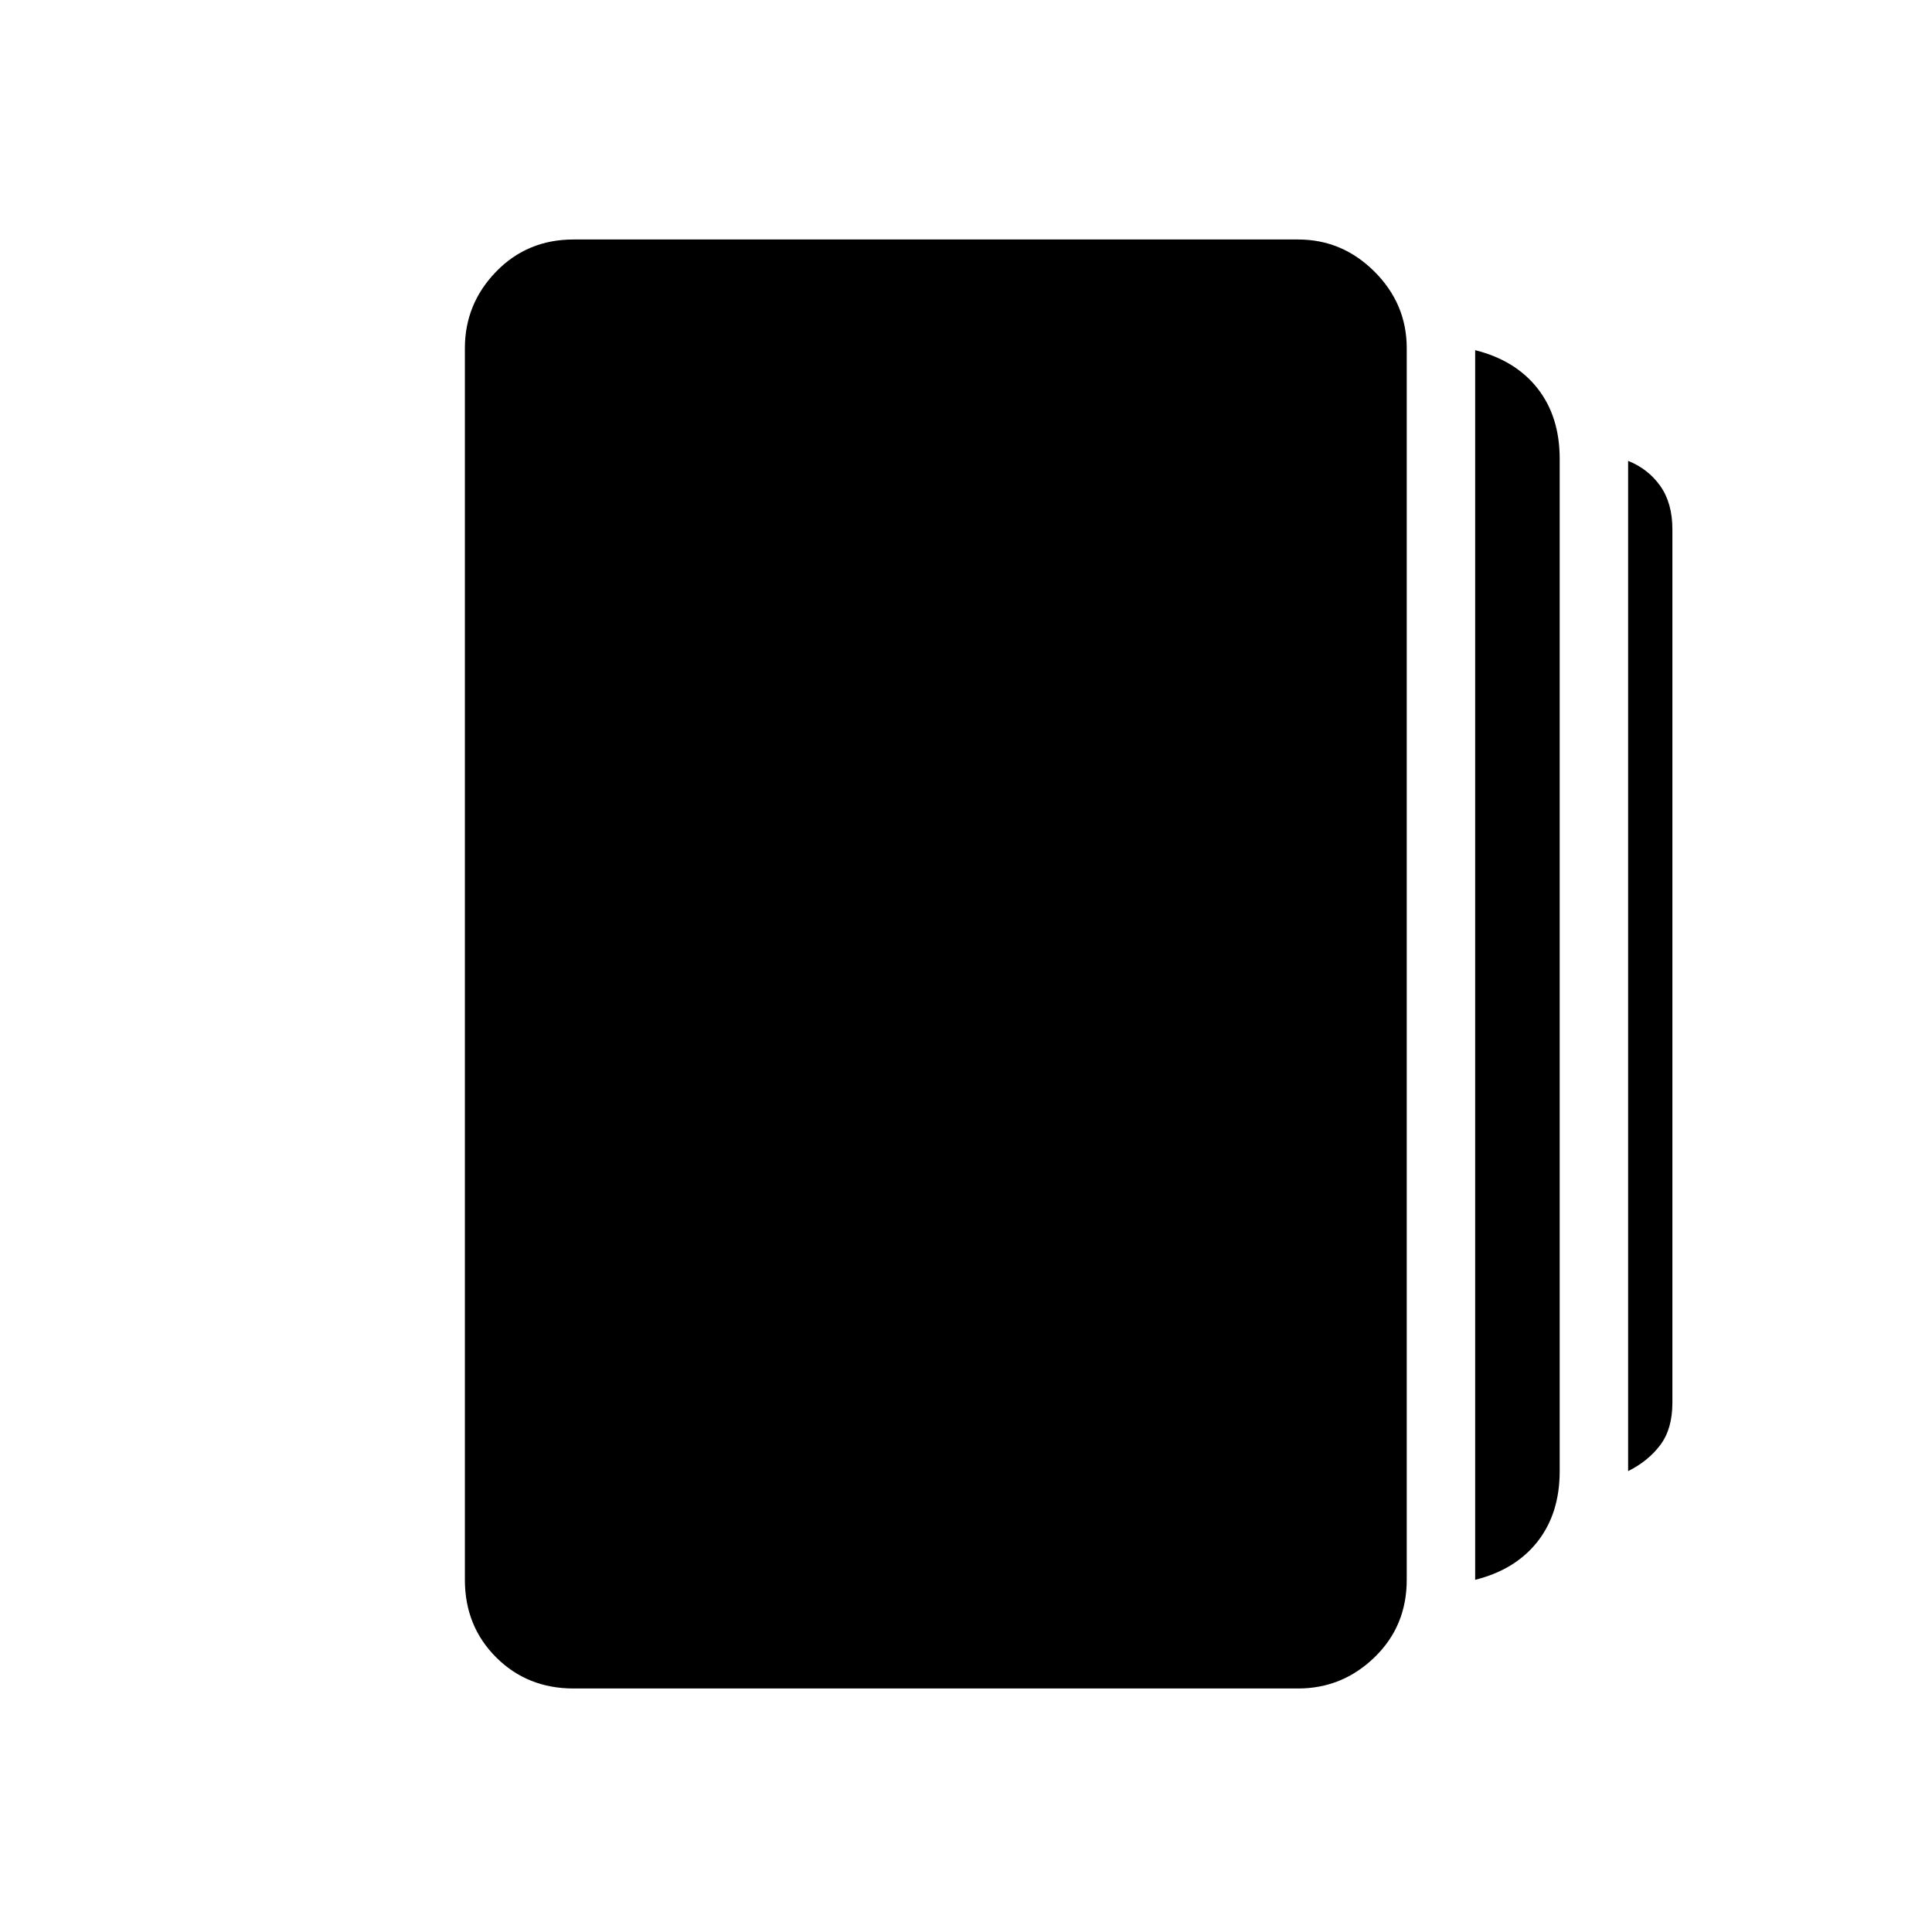 <svg xmlns="http://www.w3.org/2000/svg" height="48" width="48"><path d="M36.65 39.25V8.7Q37.65 8.95 38.2 9.65Q38.75 10.35 38.75 11.4V36.55Q38.75 37.6 38.2 38.3Q37.65 39 36.65 39.25ZM14.25 41.95Q13.1 41.95 12.325 41.175Q11.55 40.4 11.55 39.25V8.65Q11.55 7.55 12.325 6.75Q13.1 5.95 14.25 5.95H32.25Q33.35 5.95 34.15 6.75Q34.95 7.55 34.95 8.65V39.25Q34.95 40.4 34.15 41.175Q33.35 41.95 32.25 41.95ZM40.45 36.55V11.45Q40.95 11.65 41.25 12.075Q41.55 12.5 41.55 13.15V34.85Q41.55 35.5 41.25 35.9Q40.95 36.3 40.45 36.55Z"/></svg>